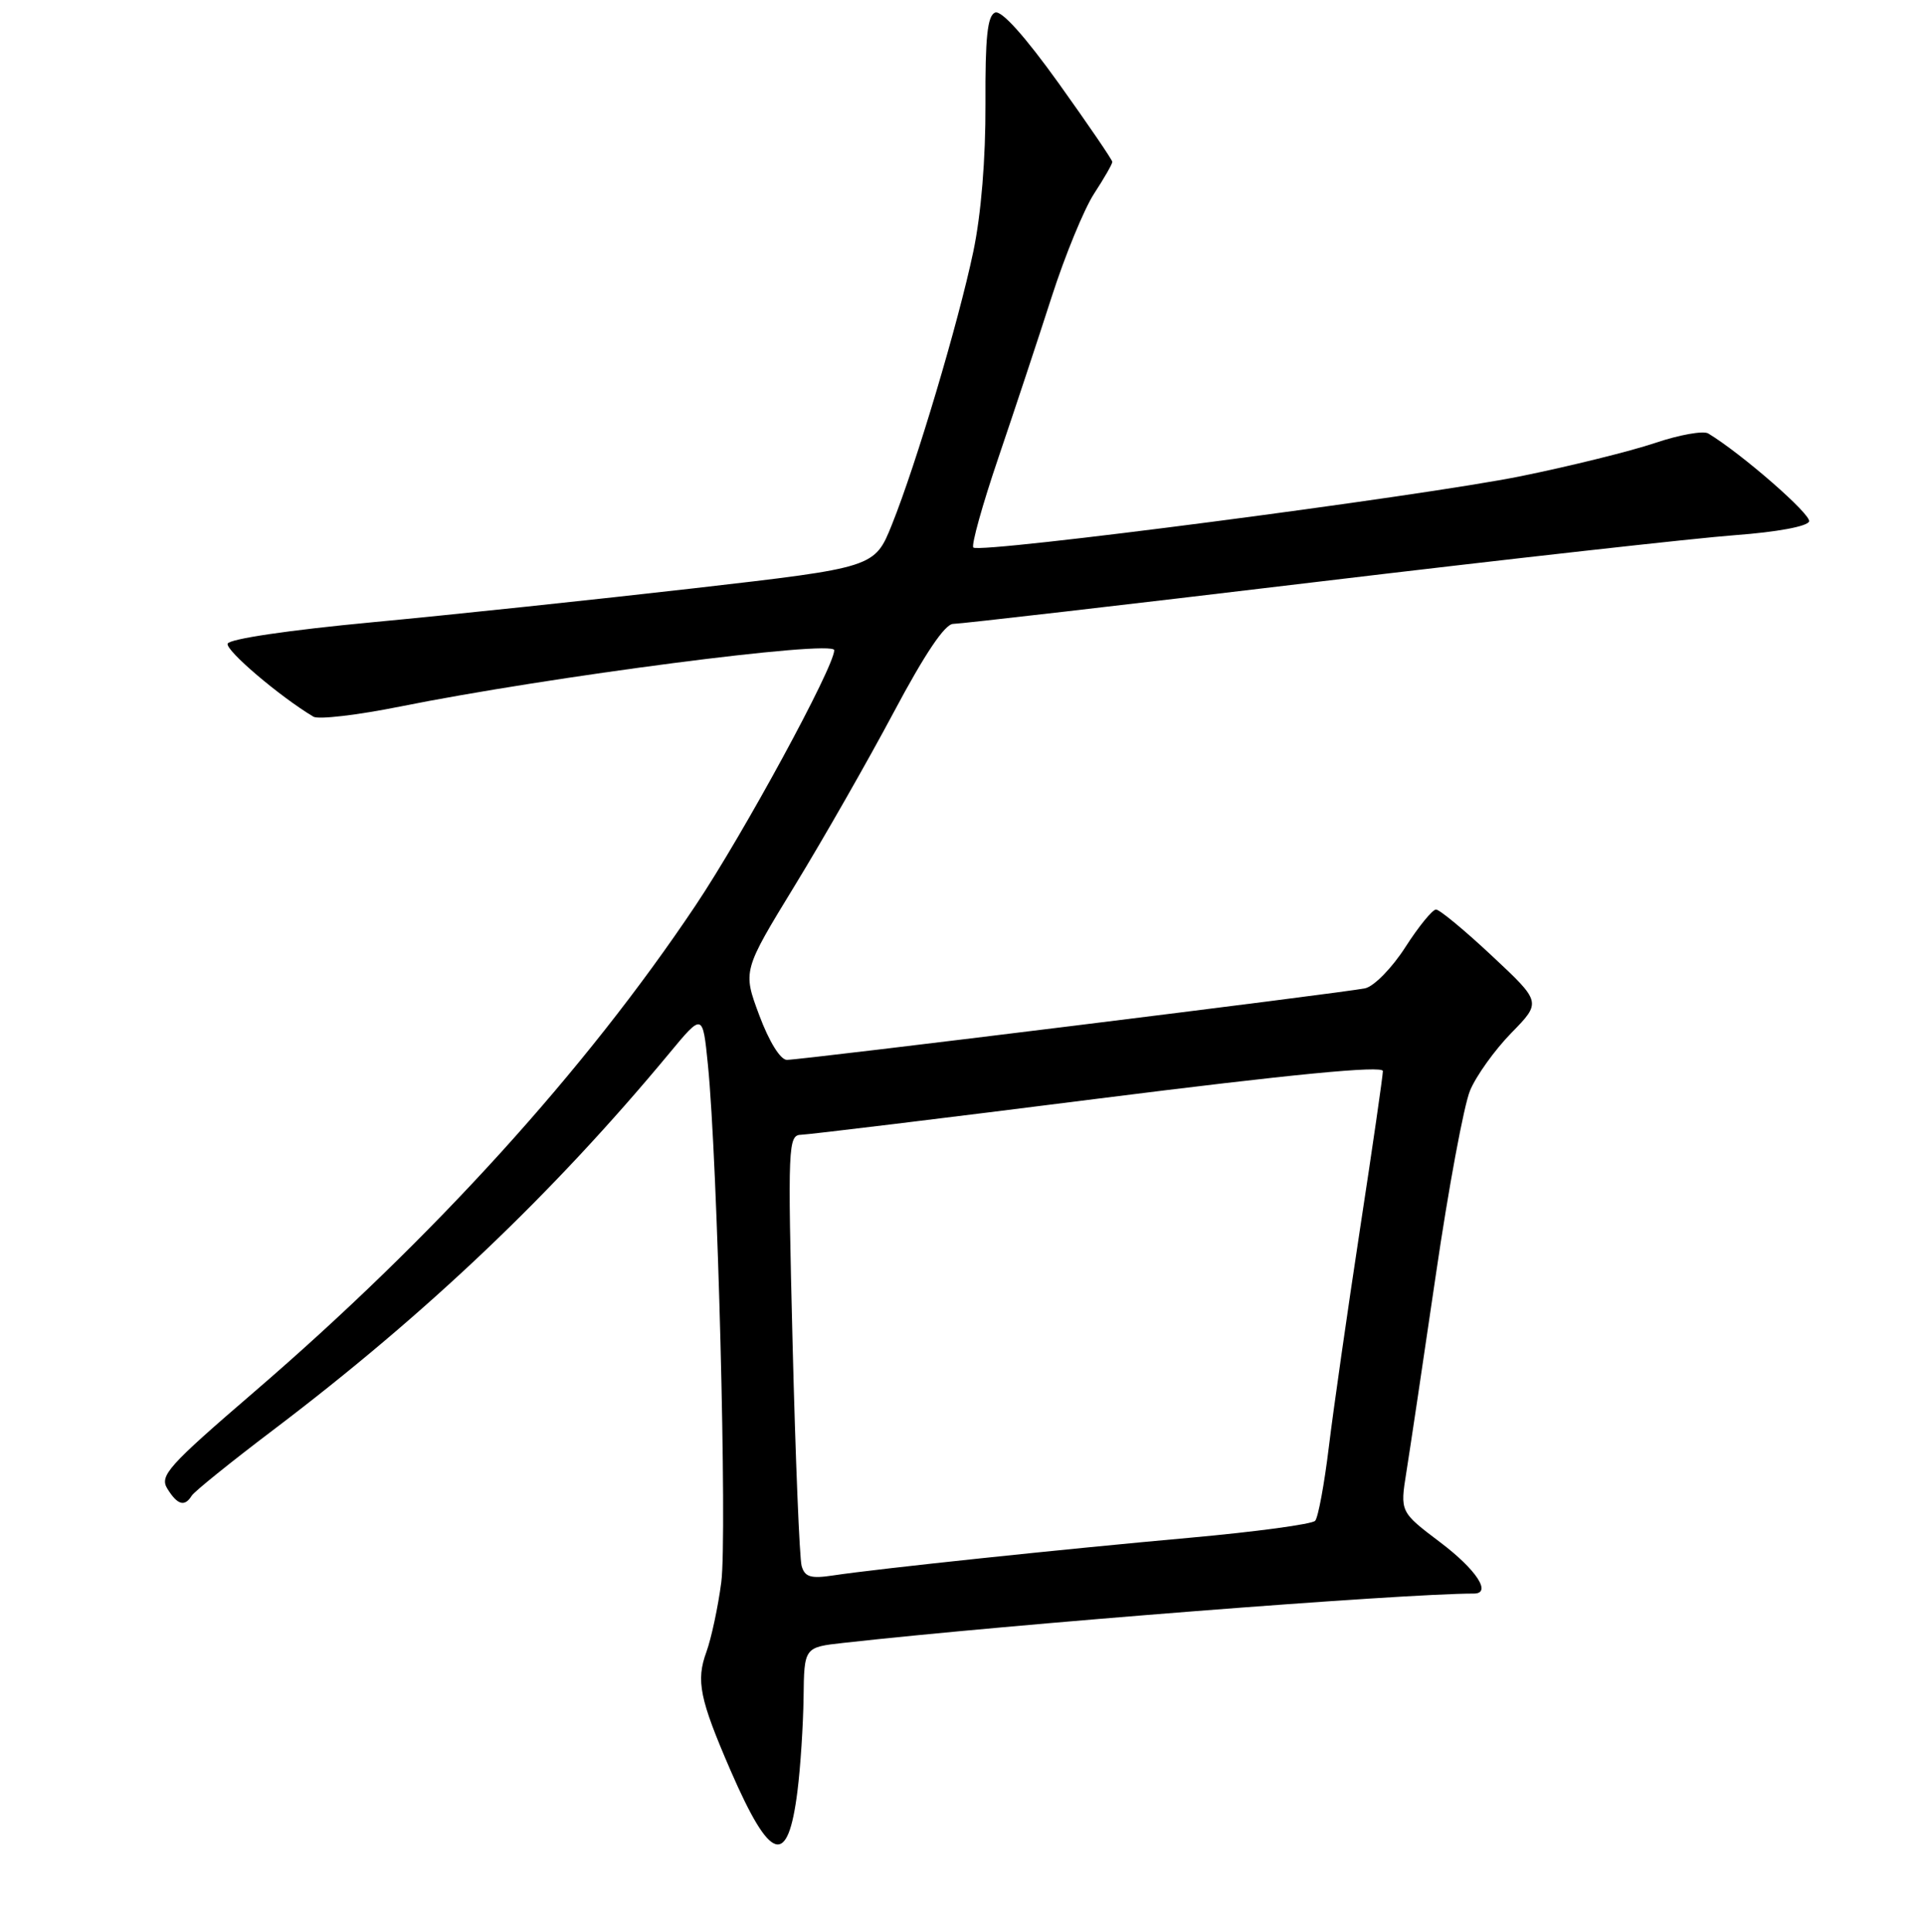 <?xml version="1.0" encoding="UTF-8" standalone="no"?>
<!DOCTYPE svg PUBLIC "-//W3C//DTD SVG 1.1//EN" "http://www.w3.org/Graphics/SVG/1.1/DTD/svg11.dtd" >
<svg xmlns="http://www.w3.org/2000/svg" xmlns:xlink="http://www.w3.org/1999/xlink" version="1.1" viewBox="0 0 256 257">
 <g >
 <path fill="currentColor"
d=" M 106.11 238.25 C 106.51 235.09 106.87 229.49 106.92 225.82 C 107.00 219.14 107.00 219.14 112.25 218.56 C 134.65 216.06 186.56 212.00 196.11 212.00 C 198.53 212.00 196.44 208.82 191.64 205.19 C 186.28 201.14 186.28 201.14 187.13 195.82 C 187.60 192.89 189.36 181.09 191.05 169.58 C 192.73 158.08 194.78 147.05 195.60 145.08 C 196.42 143.11 198.90 139.66 201.10 137.41 C 205.10 133.32 205.10 133.32 198.51 127.16 C 194.89 123.77 191.54 121.00 191.07 121.00 C 190.60 121.00 188.76 123.25 186.99 126.01 C 185.22 128.77 182.82 131.22 181.64 131.48 C 178.96 132.06 106.69 141.00 104.70 141.00 C 103.84 141.00 102.34 138.59 101.03 135.08 C 98.82 129.16 98.82 129.16 105.74 117.83 C 109.55 111.60 115.48 101.21 118.92 94.75 C 123.06 86.97 125.73 83.00 126.83 83.00 C 127.74 83.00 149.42 80.50 174.99 77.44 C 200.57 74.38 225.74 71.57 230.92 71.19 C 236.44 70.78 240.49 70.03 240.71 69.37 C 241.02 68.45 231.76 60.37 227.30 57.67 C 226.64 57.27 223.44 57.84 220.19 58.94 C 216.93 60.03 208.91 62.02 202.36 63.35 C 189.18 66.02 130.35 73.69 129.51 72.84 C 129.21 72.55 130.71 67.17 132.84 60.90 C 134.97 54.63 138.16 45.00 139.93 39.50 C 141.70 34.00 144.24 27.82 145.57 25.77 C 146.91 23.72 148.00 21.82 148.00 21.54 C 148.00 21.27 144.79 16.57 140.88 11.10 C 136.36 4.80 133.26 1.35 132.41 1.67 C 131.38 2.07 131.08 4.97 131.12 13.84 C 131.15 21.12 130.55 28.50 129.50 33.49 C 127.51 42.95 121.91 61.74 118.68 69.78 C 116.38 75.50 116.38 75.50 92.44 78.25 C 79.27 79.76 59.98 81.80 49.57 82.78 C 38.51 83.82 30.50 85.00 30.29 85.63 C 29.99 86.52 37.22 92.67 41.71 95.35 C 42.38 95.74 47.55 95.14 53.21 94.00 C 73.08 90.01 111.00 85.08 111.00 86.50 C 111.00 88.72 98.93 110.93 92.52 120.50 C 77.84 142.43 57.66 164.66 33.79 185.20 C 22.32 195.07 21.19 196.33 22.28 198.07 C 23.62 200.23 24.58 200.49 25.51 198.98 C 25.85 198.43 30.72 194.50 36.32 190.26 C 56.71 174.82 73.56 158.80 89.05 140.13 C 93.50 134.76 93.50 134.76 94.19 141.63 C 95.48 154.37 96.77 204.45 95.97 210.50 C 95.54 213.80 94.64 217.97 93.99 219.77 C 92.59 223.59 93.09 226.03 97.19 235.50 C 102.53 247.79 104.83 248.50 106.11 238.25 Z  M 106.66 208.32 C 106.38 207.32 105.84 194.01 105.46 178.75 C 104.80 152.11 104.85 151.00 106.64 150.96 C 107.66 150.93 125.49 148.77 146.25 146.14 C 171.86 142.91 184.00 141.73 184.00 142.49 C 184.00 143.10 182.63 152.58 180.95 163.55 C 179.28 174.52 177.41 187.55 176.81 192.50 C 176.21 197.45 175.39 201.87 174.99 202.32 C 174.59 202.77 167.12 203.78 158.38 204.57 C 141.33 206.10 116.80 208.69 110.84 209.59 C 107.87 210.04 107.08 209.80 106.66 208.32 Z "/>
</g>
</svg>